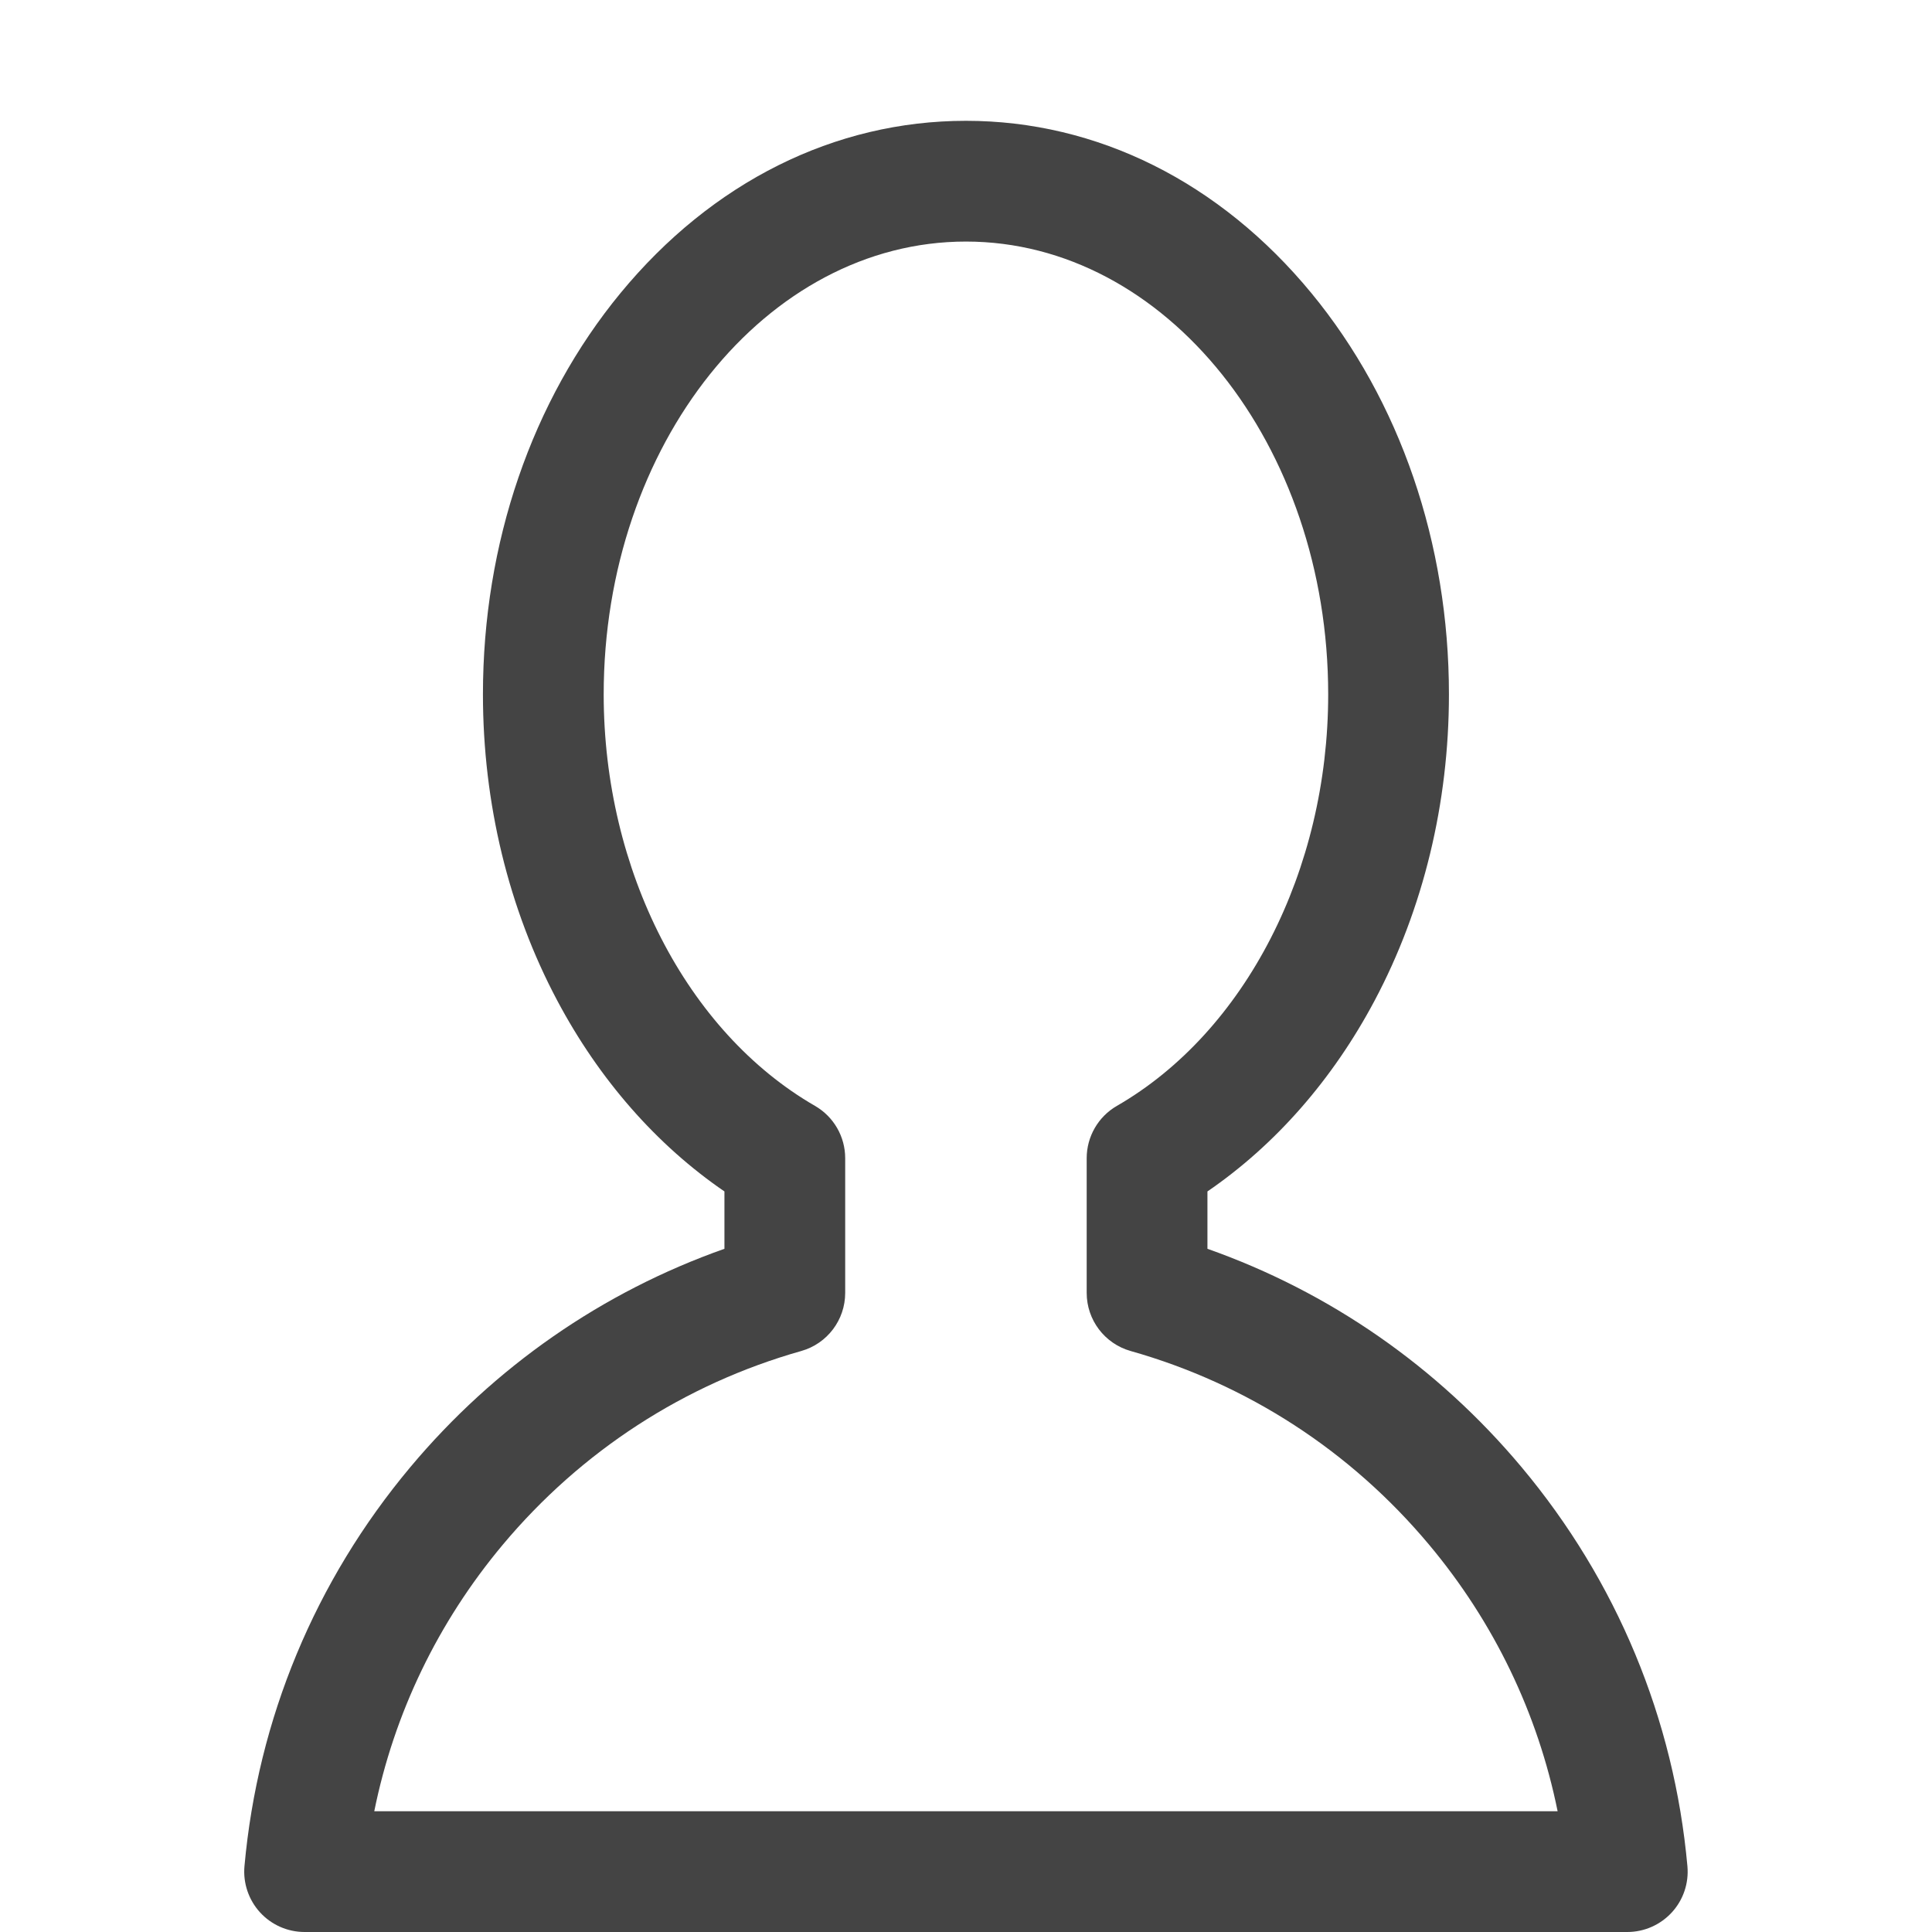 <?xml version="1.0" encoding="utf-8"?>
<!-- Generated by IcoMoon.io -->
<!DOCTYPE svg PUBLIC "-//W3C//DTD SVG 1.1//EN" "http://www.w3.org/Graphics/SVG/1.1/DTD/svg11.dtd">
<svg version="1.1" xmlns="http://www.w3.org/2000/svg" xmlns:xlink="http://www.w3.org/1999/xlink" width="32" height="32" viewBox="0 0 32 32">
<path fill="#444444" d="M26.954 32h-21.909c-0.281 0-0.549-0.118-0.738-0.325s-0.283-0.485-0.258-0.764c0.22-2.441 1.17-4.726 2.746-6.609 1.393-1.664 3.181-2.904 5.204-3.618l0-0.95c-1.123-0.769-2.074-1.852-2.77-3.163-0.805-1.515-1.23-3.268-1.23-5.070 0-2.502 0.809-4.862 2.278-6.646 1.516-1.84 3.548-2.854 5.722-2.854s4.206 1.014 5.722 2.854c1.469 1.784 2.278 4.144 2.278 6.646 0 1.802-0.425 3.555-1.23 5.070-0.696 1.311-1.647 2.394-2.77 3.163l0 0.95c2.023 0.714 3.811 1.954 5.204 3.618 1.576 1.883 2.526 4.169 2.746 6.609 0.025 0.28-0.068 0.557-0.258 0.764s-0.457 0.325-0.738 0.325zM6.2 30h19.599c-0.328-1.621-1.053-3.13-2.129-4.415-1.299-1.552-3.008-2.661-4.943-3.208-0.431-0.122-0.728-0.515-0.728-0.962l-0-2.232c0-0.357 0.191-0.688 0.5-0.866 2.126-1.226 3.5-3.902 3.5-6.816 0-4.136-2.692-7.5-6-7.5s-6 3.364-6 7.5c0 2.914 1.374 5.589 3.5 6.816 0.31 0.179 0.5 0.509 0.5 0.866l-0 2.232c0 0.447-0.297 0.84-0.728 0.962-1.935 0.547-3.644 1.657-4.943 3.208-1.076 1.285-1.801 2.794-2.129 4.415z"></path>
</svg>
